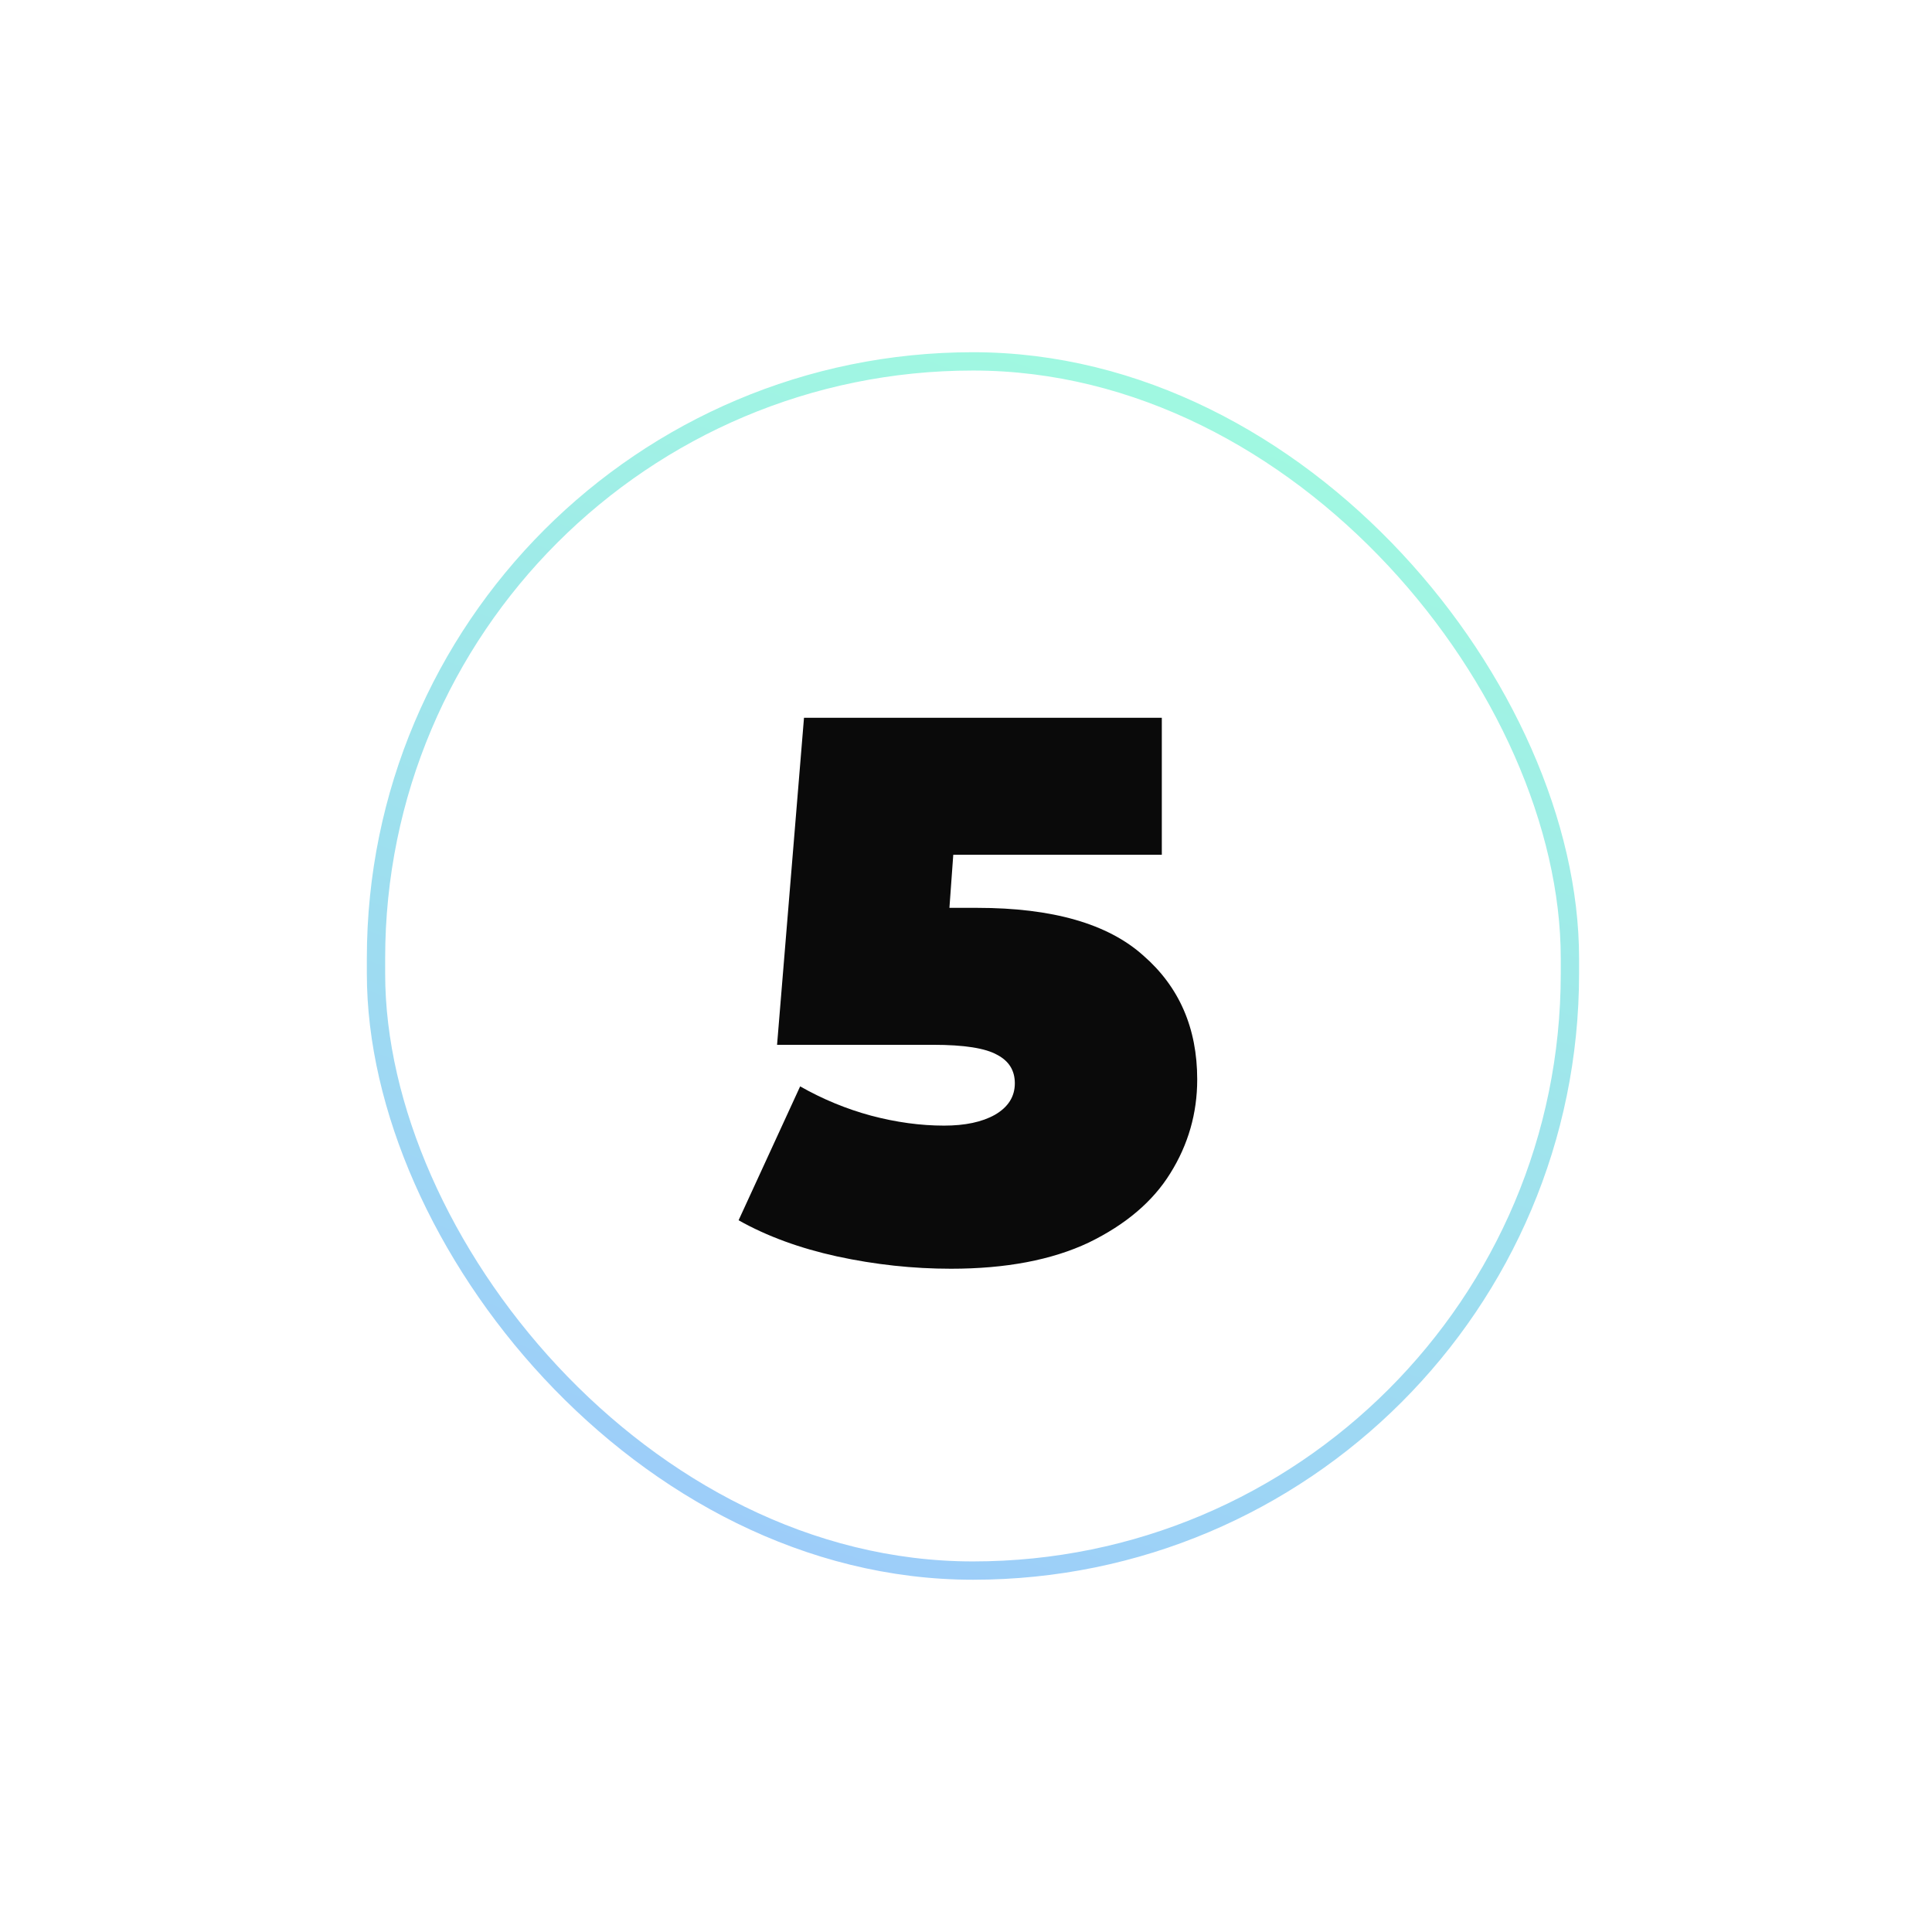 <svg width="102" height="102" viewBox="0 0 102 102" fill="none" xmlns="http://www.w3.org/2000/svg">
<g filter="url(#filter0_d_1811_6930)">
<rect x="19.367" y="7.955" width="64" height="64.807" rx="32" fill="white"/>
<path d="M51.588 37.29C55.569 37.29 58.494 38.13 60.363 39.809C62.259 41.461 63.207 43.641 63.207 46.349C63.207 48.137 62.733 49.789 61.785 51.306C60.864 52.795 59.429 54.014 57.479 54.962C55.529 55.883 53.105 56.343 50.207 56.343C48.202 56.343 46.198 56.127 44.194 55.693C42.217 55.26 40.484 54.623 38.994 53.784L42.244 46.715C43.436 47.392 44.682 47.907 45.982 48.259C47.309 48.611 48.595 48.787 49.841 48.787C50.951 48.787 51.845 48.597 52.522 48.218C53.226 47.812 53.578 47.257 53.578 46.553C53.578 45.875 53.267 45.374 52.644 45.049C52.021 44.697 50.897 44.521 49.272 44.521H41.025L42.447 27.256H61.338V34.487H50.328L50.125 37.29H51.588Z" fill="#0A0A0A"/>
<rect x="19.851" y="8.439" width="63.033" height="63.84" rx="31.516" stroke="url(#paint0_linear_1811_6930)" stroke-width="0.967"/>
</g>
<defs>
<filter id="filter0_d_1811_6930" x="0.989" y="0.217" width="100.756" height="101.563" filterUnits="userSpaceOnUse" color-interpolation-filters="sRGB">
<feFlood flood-opacity="0" result="BackgroundImageFix"/>
<feColorMatrix in="SourceAlpha" type="matrix" values="0 0 0 0 0 0 0 0 0 0 0 0 0 0 0 0 0 0 127 0" result="hardAlpha"/>
<feOffset dy="10.64"/>
<feGaussianBlur stdDeviation="9.189"/>
<feComposite in2="hardAlpha" operator="out"/>
<feColorMatrix type="matrix" values="0 0 0 0 0 0 0 0 0 0.404 0 0 0 0 0.617 0 0 0 0.22 0"/>
<feBlend mode="normal" in2="BackgroundImageFix" result="effect1_dropShadow_1811_6930"/>
<feBlend mode="normal" in="SourceGraphic" in2="effect1_dropShadow_1811_6930" result="shape"/>
</filter>
<linearGradient id="paint0_linear_1811_6930" x1="77.607" y1="5.537" x2="46.941" y2="88.806" gradientUnits="userSpaceOnUse">
<stop stop-color="#A1FFDD"/>
<stop offset="1" stop-color="#9CC3FF"/>
</linearGradient>
</defs>
</svg>
